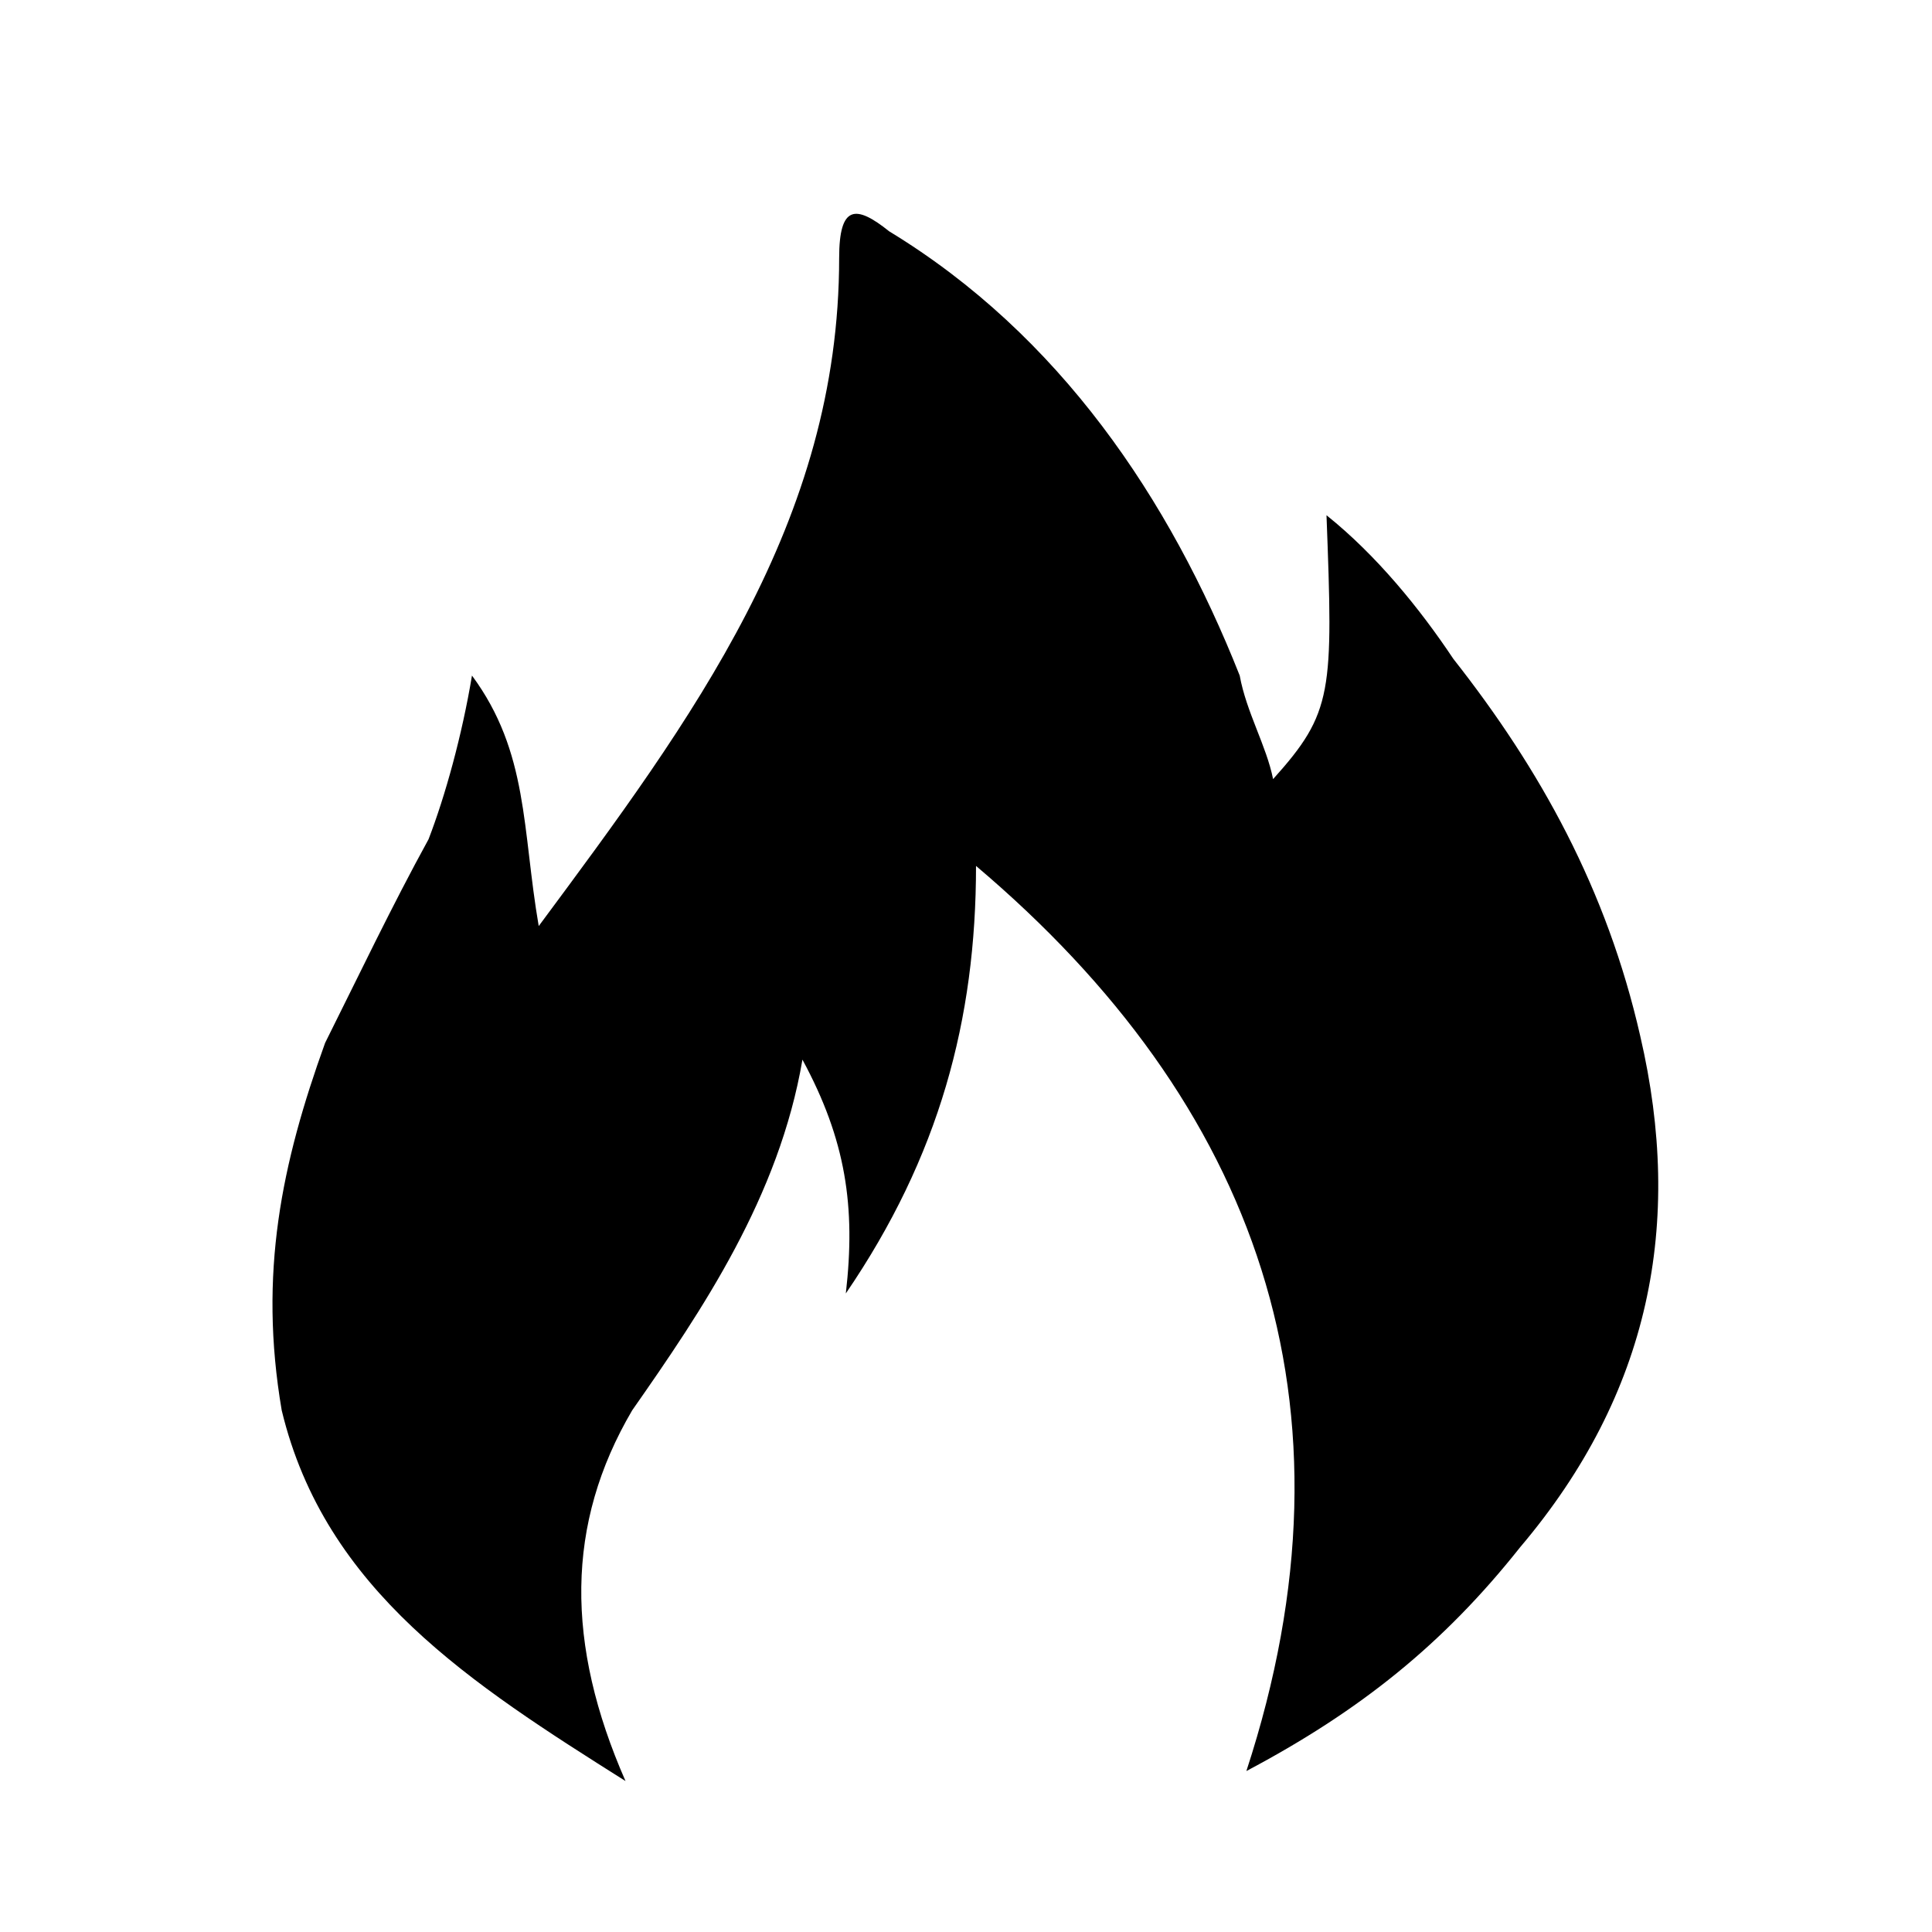 <?xml version="1.0" encoding="UTF-8"?>
<svg width="64px" height="64px" viewBox="0 0 64 64" version="1.1" xmlns="http://www.w3.org/2000/svg" xmlns:xlink="http://www.w3.org/1999/xlink">
    <!-- Generator: Sketch 52.6 (67491) - http://www.bohemiancoding.com/sketch -->
    <title>element-fire</title>
    <desc>Created with Sketch.</desc>
    <g id="element-fire" stroke="none" stroke-width="1" fill="none" fill-rule="evenodd">
        <g id="icon-element-fire" transform="translate(9, 7)" fill="#000000">
            <path d="M8.846,23.677 C13.933,16.817 18.798,10.289 18.798,1.549 C18.798,-0.221 19.351,-0.221 20.457,0.664 C26.096,4.094 29.745,9.515 32.067,15.379 C32.288,16.596 32.952,17.702 33.173,18.809 C35.163,16.596 35.163,15.932 34.942,10.068 C36.601,11.396 38.038,13.166 39.144,14.826 C42.019,18.477 44.231,22.46 45.337,27.328 C46.774,33.523 45.668,39.166 41.356,44.255 C38.812,47.464 36.048,49.677 32.288,51.668 C36.269,39.498 32.62,29.54 23.332,21.685 C23.332,26.774 22.115,31.311 19.019,35.847 C19.351,32.97 19.019,30.757 17.582,28.102 C16.808,32.638 14.264,36.4 11.942,39.719 C9.731,43.481 9.731,47.464 11.721,52 C6.635,48.791 1.769,45.694 0.332,39.719 C-0.442,35.183 0.332,31.532 1.769,27.549 C2.875,25.336 3.981,23.013 5.197,20.8 C5.75,19.362 6.303,17.37 6.635,15.379 C8.514,17.923 8.293,20.468 8.846,23.677 Z" id="Path"></path>
        </g>
    </g>
</svg>